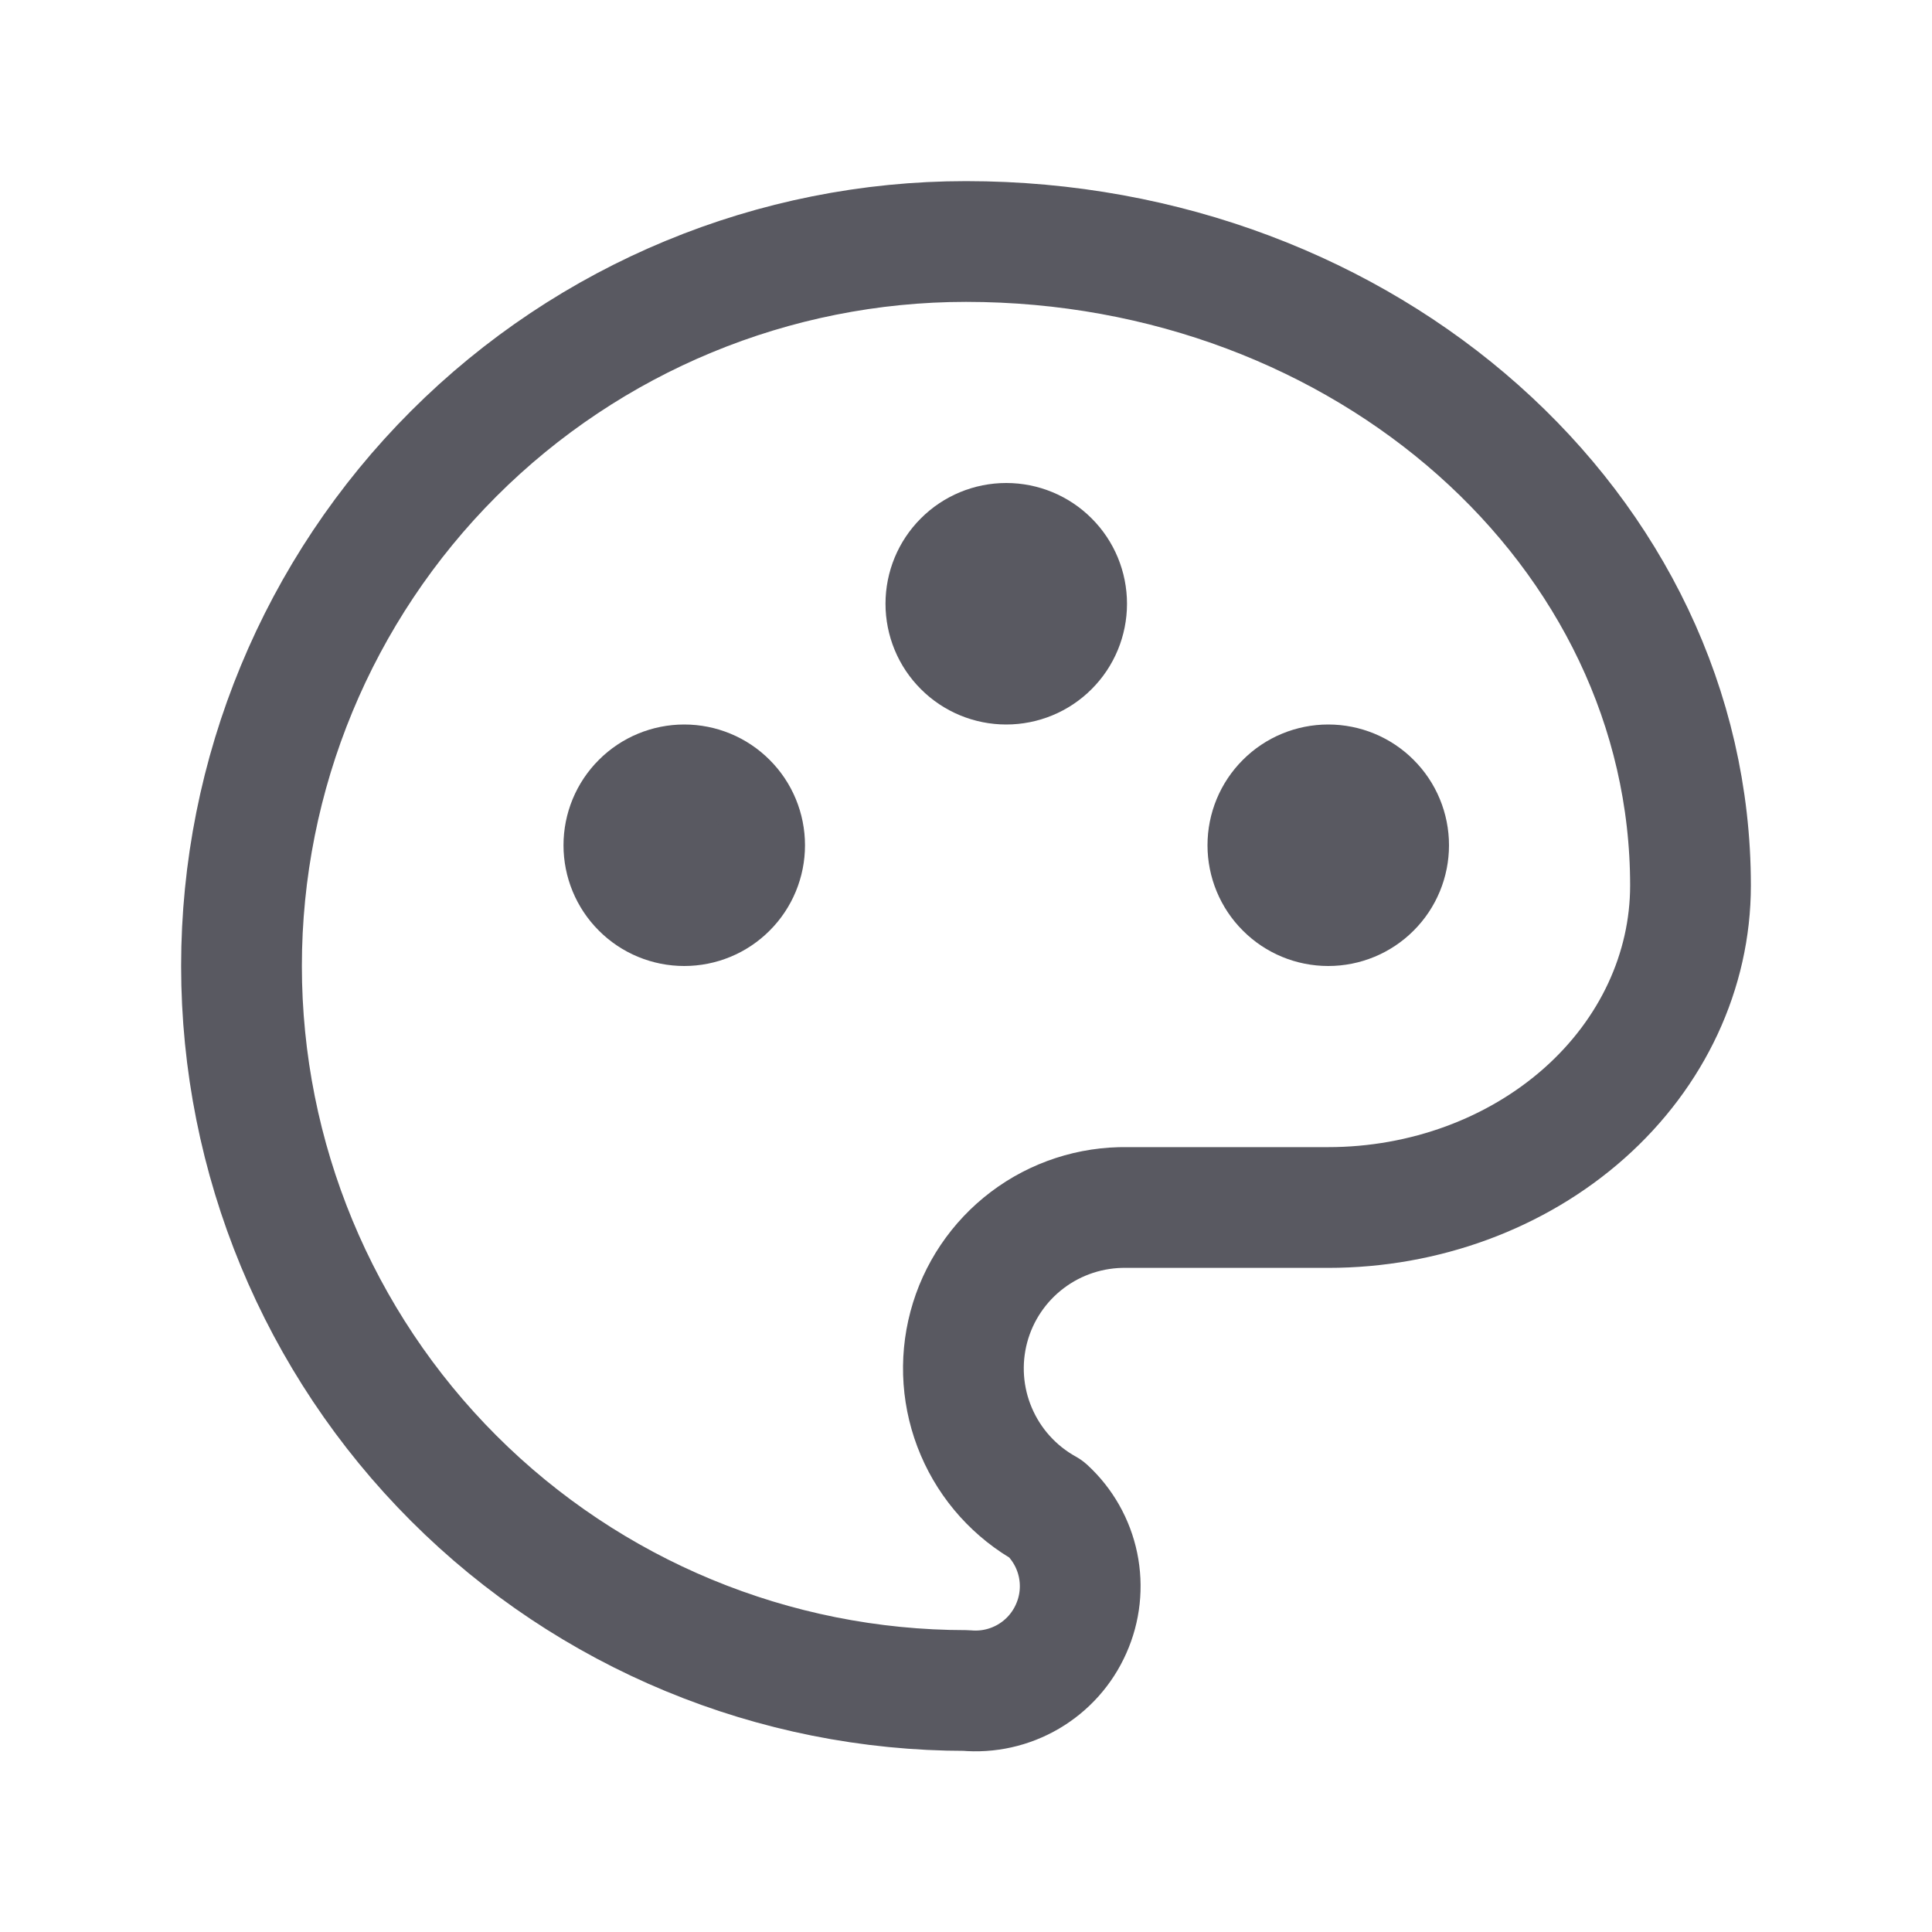 <svg width="24" height="24" viewBox="0 0 24 24" fill="none" xmlns="http://www.w3.org/2000/svg">
  <path
    d="M12 21C9.613 21 7.324 20.052 5.636 18.364C3.948 16.676 3 14.387 3 12C3 9.613 3.948 7.324 5.636 5.636C7.324 3.948 9.613 3 12 3C16.97 3 21 6.582 21 11C21 12.06 20.526 13.078 19.682 13.828C18.838 14.578 17.693 15 16.5 15H14C13.554 14.993 13.118 15.135 12.762 15.404C12.406 15.673 12.15 16.053 12.035 16.484C11.92 16.916 11.953 17.373 12.128 17.783C12.303 18.194 12.61 18.534 13 18.75C13.2 18.934 13.337 19.176 13.392 19.442C13.447 19.709 13.417 19.985 13.306 20.233C13.196 20.482 13.011 20.689 12.776 20.827C12.542 20.964 12.271 21.025 12 21Z"
    stroke="#595961" stroke-width="1.5" stroke-linecap="round" stroke-linejoin="round" />
  <path
    d="M7.5 10.5C7.5 10.765 7.605 11.02 7.793 11.207C7.98 11.395 8.235 11.5 8.5 11.5C8.765 11.5 9.02 11.395 9.207 11.207C9.395 11.02 9.5 10.765 9.5 10.5C9.5 10.235 9.395 9.98 9.207 9.793C9.02 9.605 8.765 9.5 8.5 9.5C8.235 9.5 7.98 9.605 7.793 9.793C7.605 9.98 7.5 10.235 7.5 10.5Z"
    fill="#595961" stroke="#595961" stroke-linecap="round" stroke-linejoin="round" />
  <path
    d="M11.5 7.5C11.5 7.765 11.605 8.02 11.793 8.207C11.98 8.395 12.235 8.5 12.5 8.5C12.765 8.5 13.02 8.395 13.207 8.207C13.395 8.02 13.5 7.765 13.5 7.5C13.5 7.235 13.395 6.98 13.207 6.793C13.02 6.605 12.765 6.5 12.5 6.5C12.235 6.5 11.98 6.605 11.793 6.793C11.605 6.98 11.5 7.235 11.5 7.5Z"
    fill="#595961" stroke="#595961" stroke-linecap="round" stroke-linejoin="round" />
  <path
    d="M15.5 10.5C15.5 10.765 15.605 11.02 15.793 11.207C15.98 11.395 16.235 11.5 16.5 11.5C16.765 11.5 17.02 11.395 17.207 11.207C17.395 11.02 17.5 10.765 17.5 10.5C17.5 10.235 17.395 9.98 17.207 9.793C17.02 9.605 16.765 9.5 16.5 9.5C16.235 9.5 15.98 9.605 15.793 9.793C15.605 9.98 15.5 10.235 15.5 10.5Z"
    fill="#595961" stroke="#595961" stroke-linecap="round" stroke-linejoin="round" />
</svg>